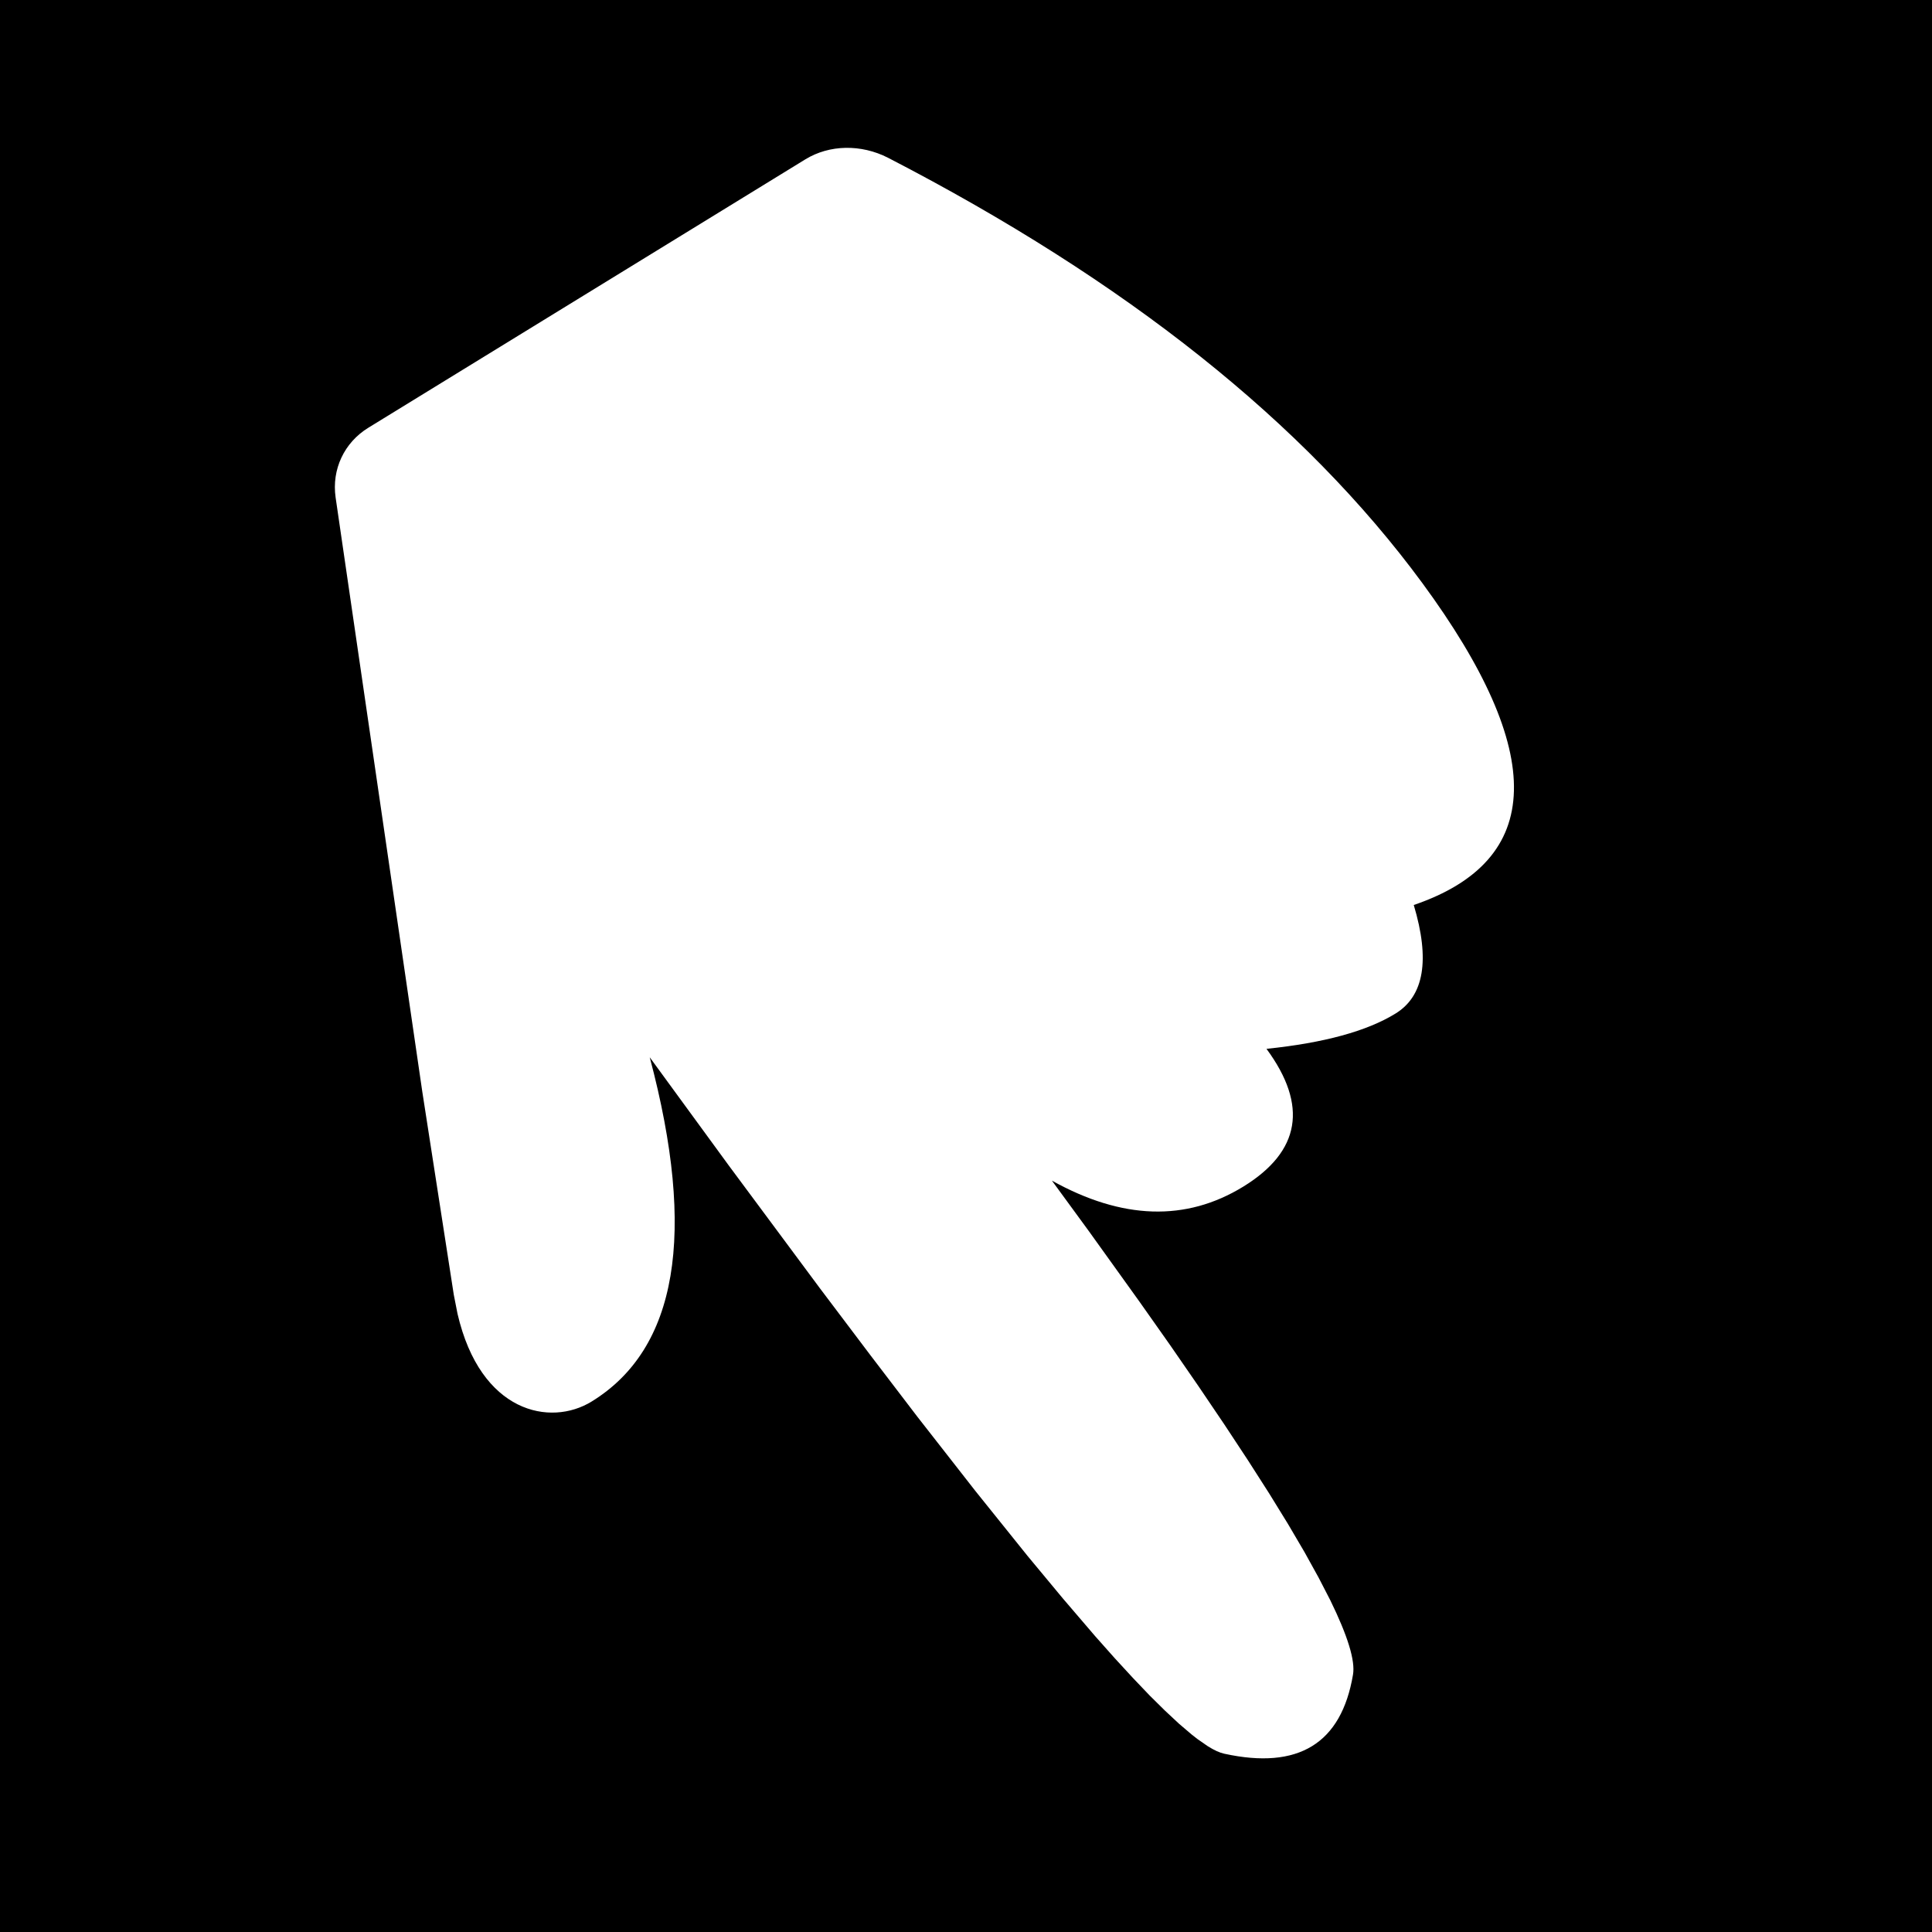 <?xml version="1.0" encoding="UTF-8"?>
<svg width="24px" height="24px" viewBox="0 0 24 24" version="1.1" xmlns="http://www.w3.org/2000/svg" xmlns:xlink="http://www.w3.org/1999/xlink">
    <title>7808D2B0-3439-431C-935A-F12E93BD5B07</title>
    <g id="Fundamentals" stroke="none" stroke-width="1" fill="none" fill-rule="evenodd">
        <g id="Iconography" transform="translate(-918, -2424)">
            <g id="Icon-/-Finger-/-Selected" transform="translate(918, 2424)">
                <rect id="Rectangle" fill="#000000" x="0" y="0" width="24" height="24"></rect>
                <path d="M9.44,2.274 L4.063,5.692 C3.768,5.88 3.589,6.23 3.596,6.606 C3.673,9.936 4.286,12.695 5.434,14.886 C6.652,17.208 7.866,17.762 9.076,16.545 C9.599,17.027 10.036,17.156 10.388,16.932 C10.74,16.709 11.105,16.293 11.484,15.684 C11.89,16.459 12.445,16.622 13.149,16.175 C13.853,15.727 14.178,15.004 14.124,14.006 L14.485,14.69 L14.996,15.638 L15.316,16.22 L15.62,16.76 L15.908,17.26 L16.179,17.718 L16.434,18.136 L16.673,18.513 L16.896,18.849 L17.103,19.144 L17.293,19.399 C17.597,19.789 17.832,20.009 18.001,20.058 C18.833,20.303 19.361,19.968 19.584,19.051 C19.598,18.995 19.6,18.92 19.59,18.826 L19.566,18.671 C19.56,18.642 19.554,18.613 19.547,18.582 L19.496,18.384 L19.427,18.158 L19.341,17.903 L19.236,17.62 L19.114,17.308 L18.974,16.968 L18.73,16.405 L18.447,15.778 L18.006,14.842 L17.494,13.792 L17.062,12.931 L16.591,12.005 L15.717,10.32 L14.937,8.844 C16.655,10.332 18.043,10.74 19.098,10.069 C19.604,9.747 19.831,8.893 18.848,8.095 L18.655,7.949 L16.557,6.49 L10.397,2.288 C10.105,2.09 9.737,2.085 9.44,2.274 Z" id="Path-3" fill="#FFFFFF" transform="translate(11.596, 11.136) scale(-1, 1) rotate(64) translate(-11.596, -11.136) "></path>
            </g>
        </g>
    </g>
</svg>